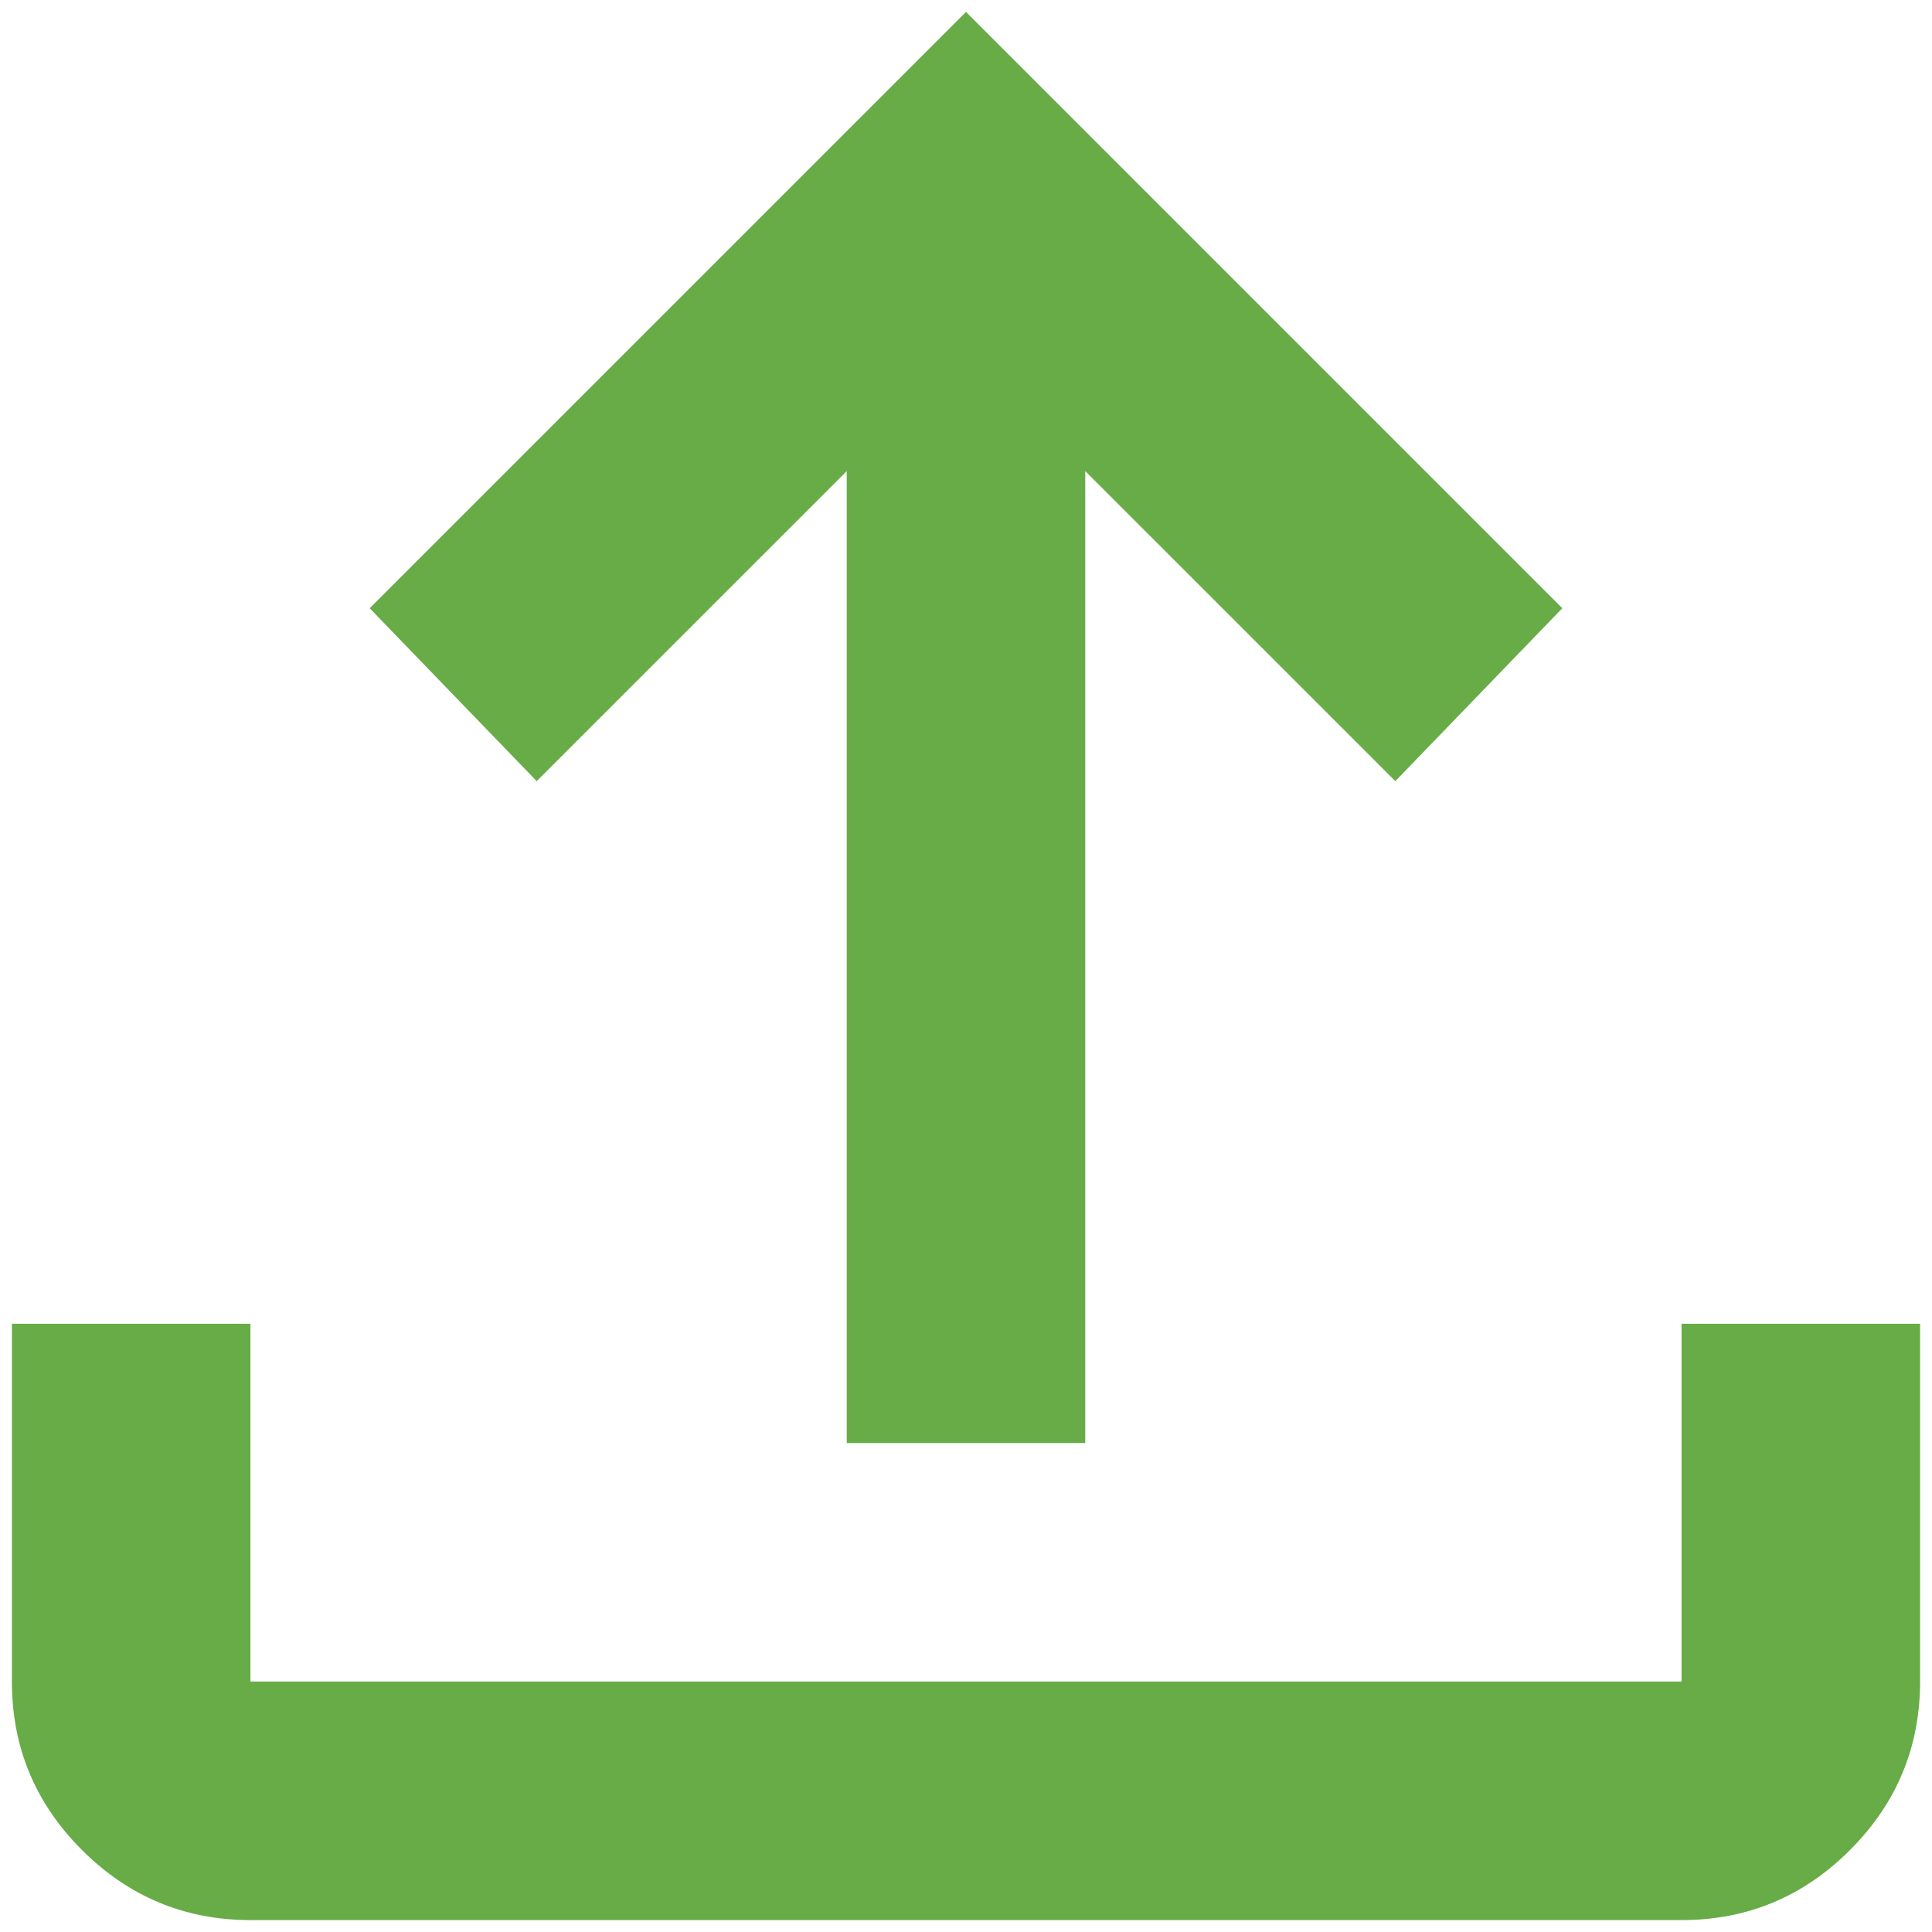 <svg width="54" height="54" viewBox="0 0 54 54" fill="none" xmlns="http://www.w3.org/2000/svg">
<path d="M7 53.667C5.167 53.667 3.597 53.013 2.29 51.707C0.983 50.4 0.331 48.831 0.333 47V37H7V47H47V37H53.667V47C53.667 48.833 53.013 50.403 51.707 51.71C50.4 53.017 48.831 53.669 47 53.667H7ZM23.667 40.333V13.167L15 21.833L10.333 17L27 0.333L43.667 17L39 21.833L30.333 13.167V40.333H23.667Z" fill="#67AC46"/>
</svg>
